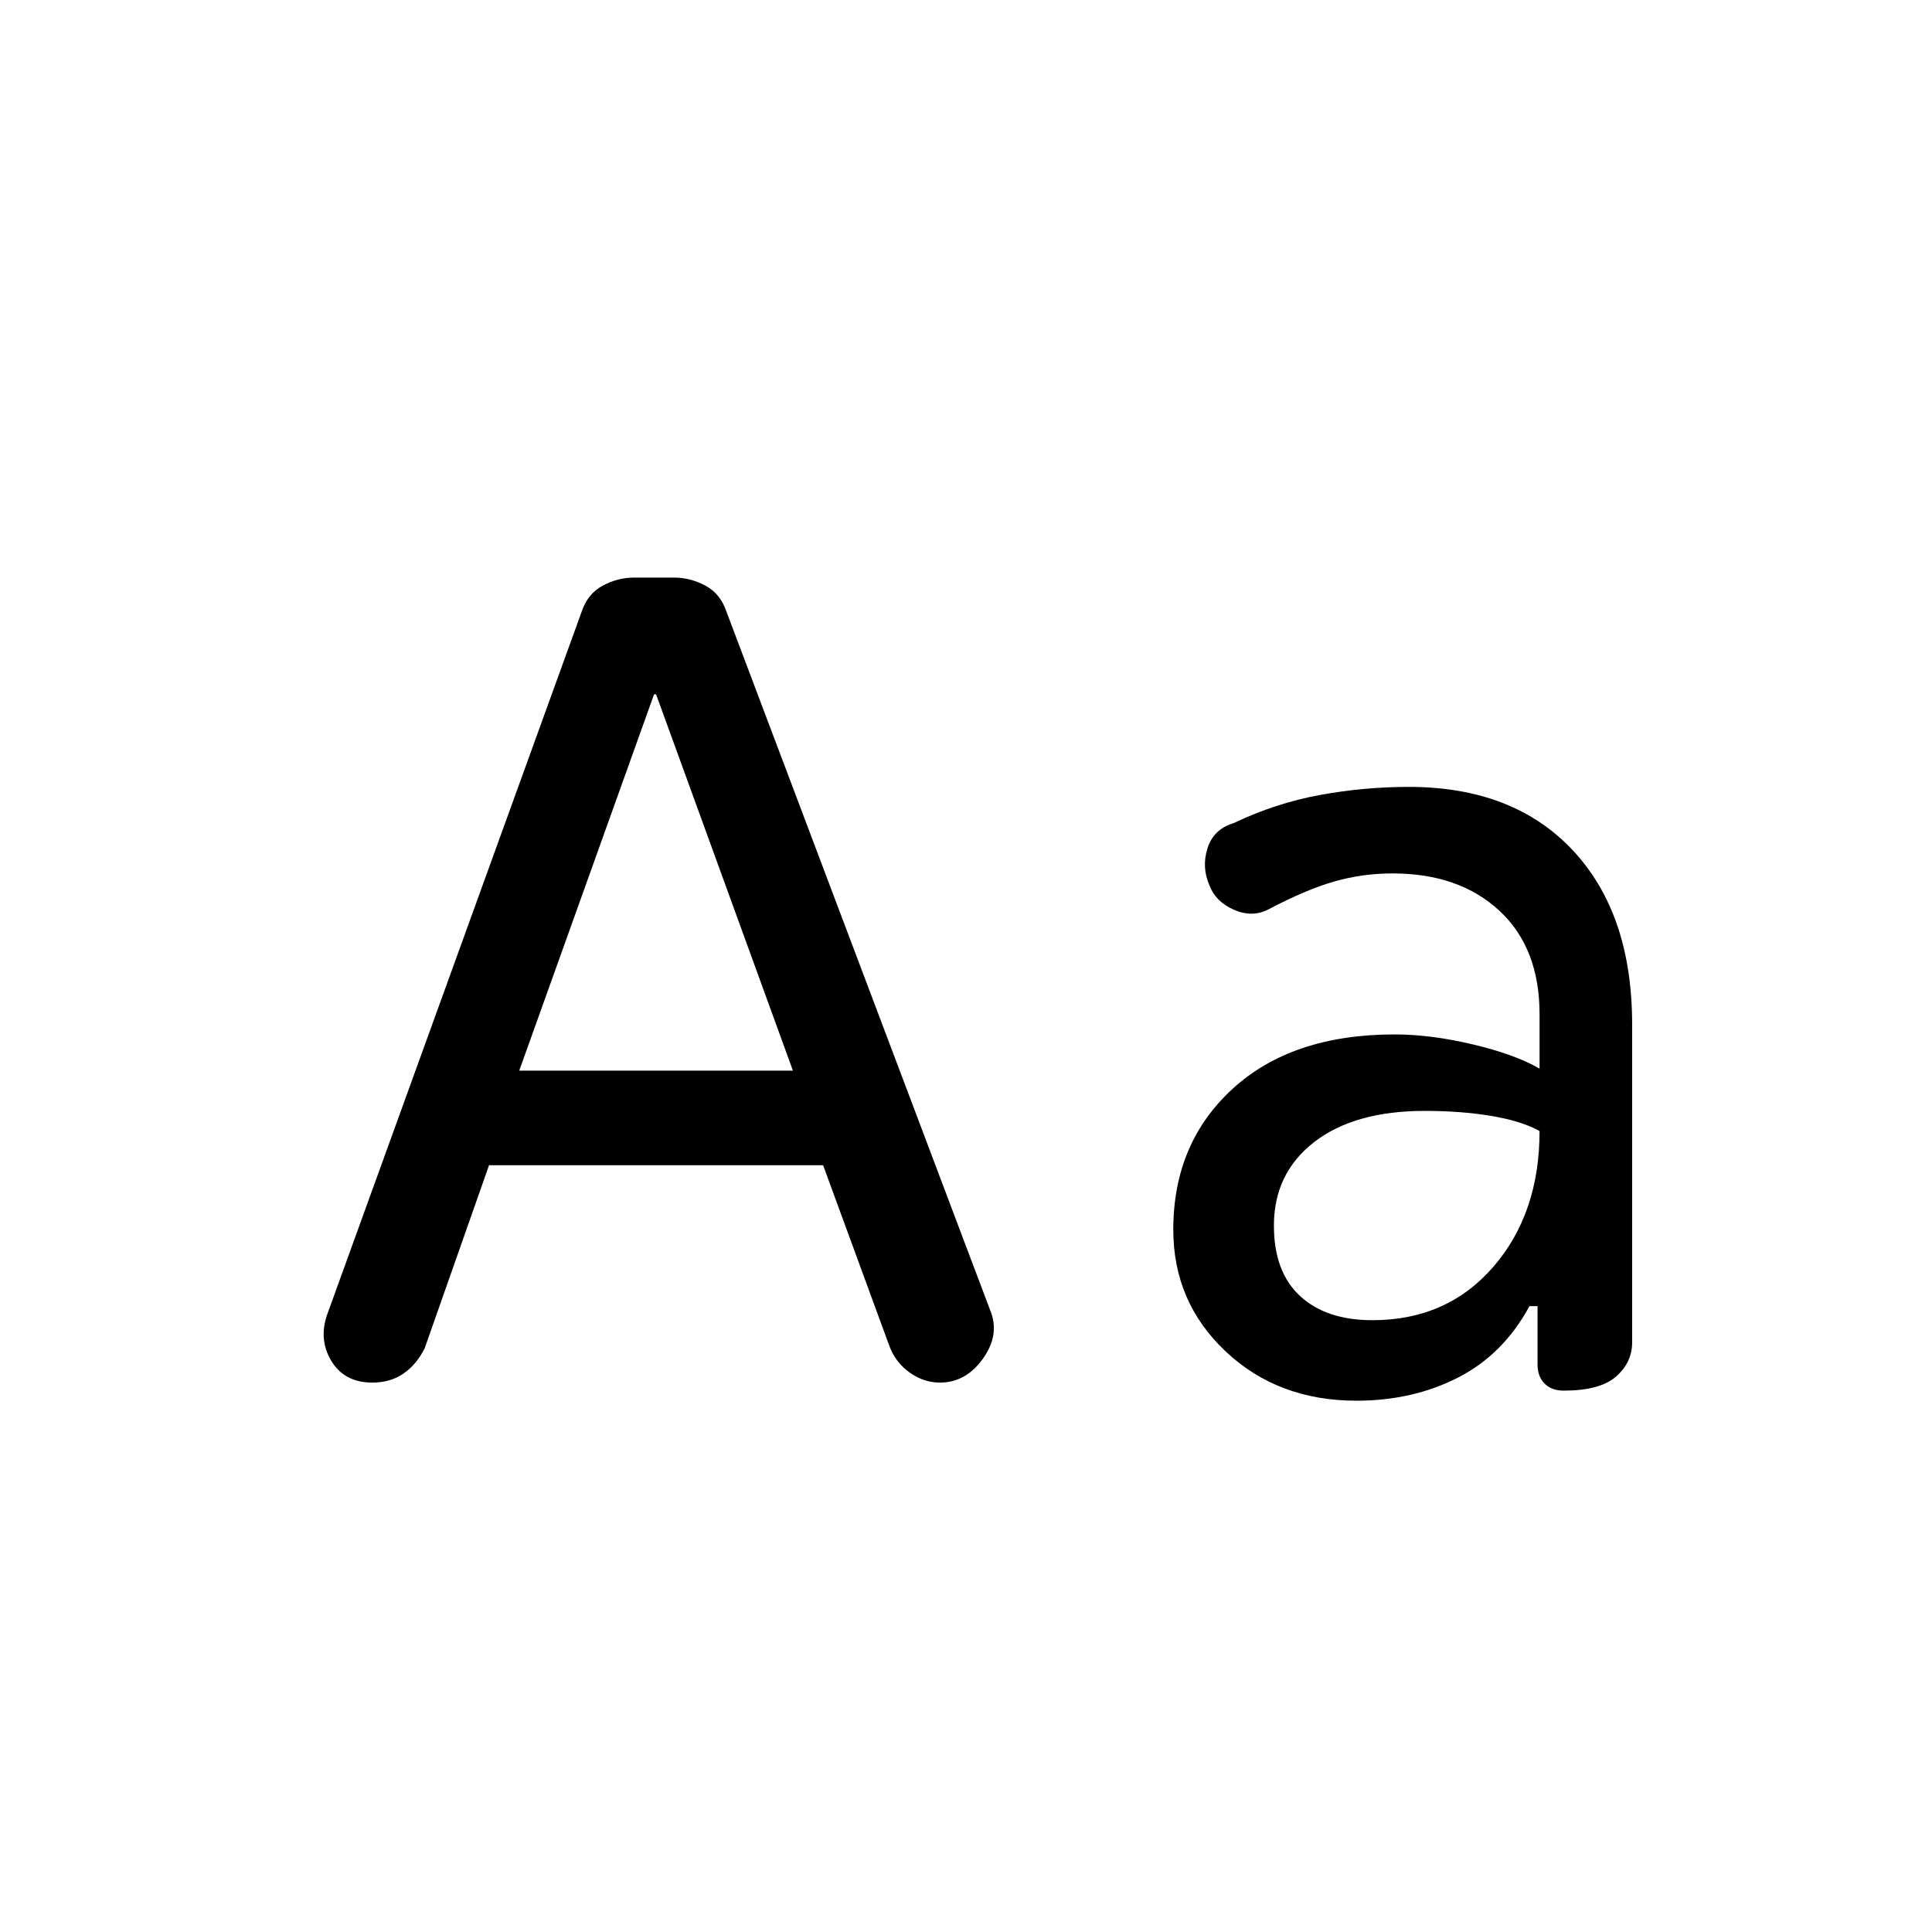 <svg xmlns="http://www.w3.org/2000/svg" height="24" viewBox="0 96 960 960" width="24"><path d="m243 675-32 91q-4 8-10.5 12.5T185 783q-14 0-20.5-11t-1.5-24l126-348q3-9 10.5-13t15.5-4h20q8 0 15.5 4t10.5 13l131 347q5 12-3.5 24T467 783q-8 0-15-5t-10-13l-33-90H243Zm15-47h136l-68-187h-1l-67 187Zm416 164q-39 0-65-24.5T583 707q0-43 29.5-70t80.5-27q18 0 39 5t33 12v-27q0-33-20-51.5T692 530q-15 0-29 4t-33 14q-8 4-17 0t-12-12q-4-9-1-18.5t13-12.5q21-10 43-14t44-4q52 0 81.5 31.5T811 605v158q0 10-8 17t-26 7q-6 0-9.5-3.5T764 774v-29h-4q-13 24-35.5 35.5T674 792Zm8-40q37 0 60-26.5t23-67.5q-9-5-24-7.5t-33-2.5q-35 0-55 15.5T633 705q0 23 13 35t36 12Z"/></svg>